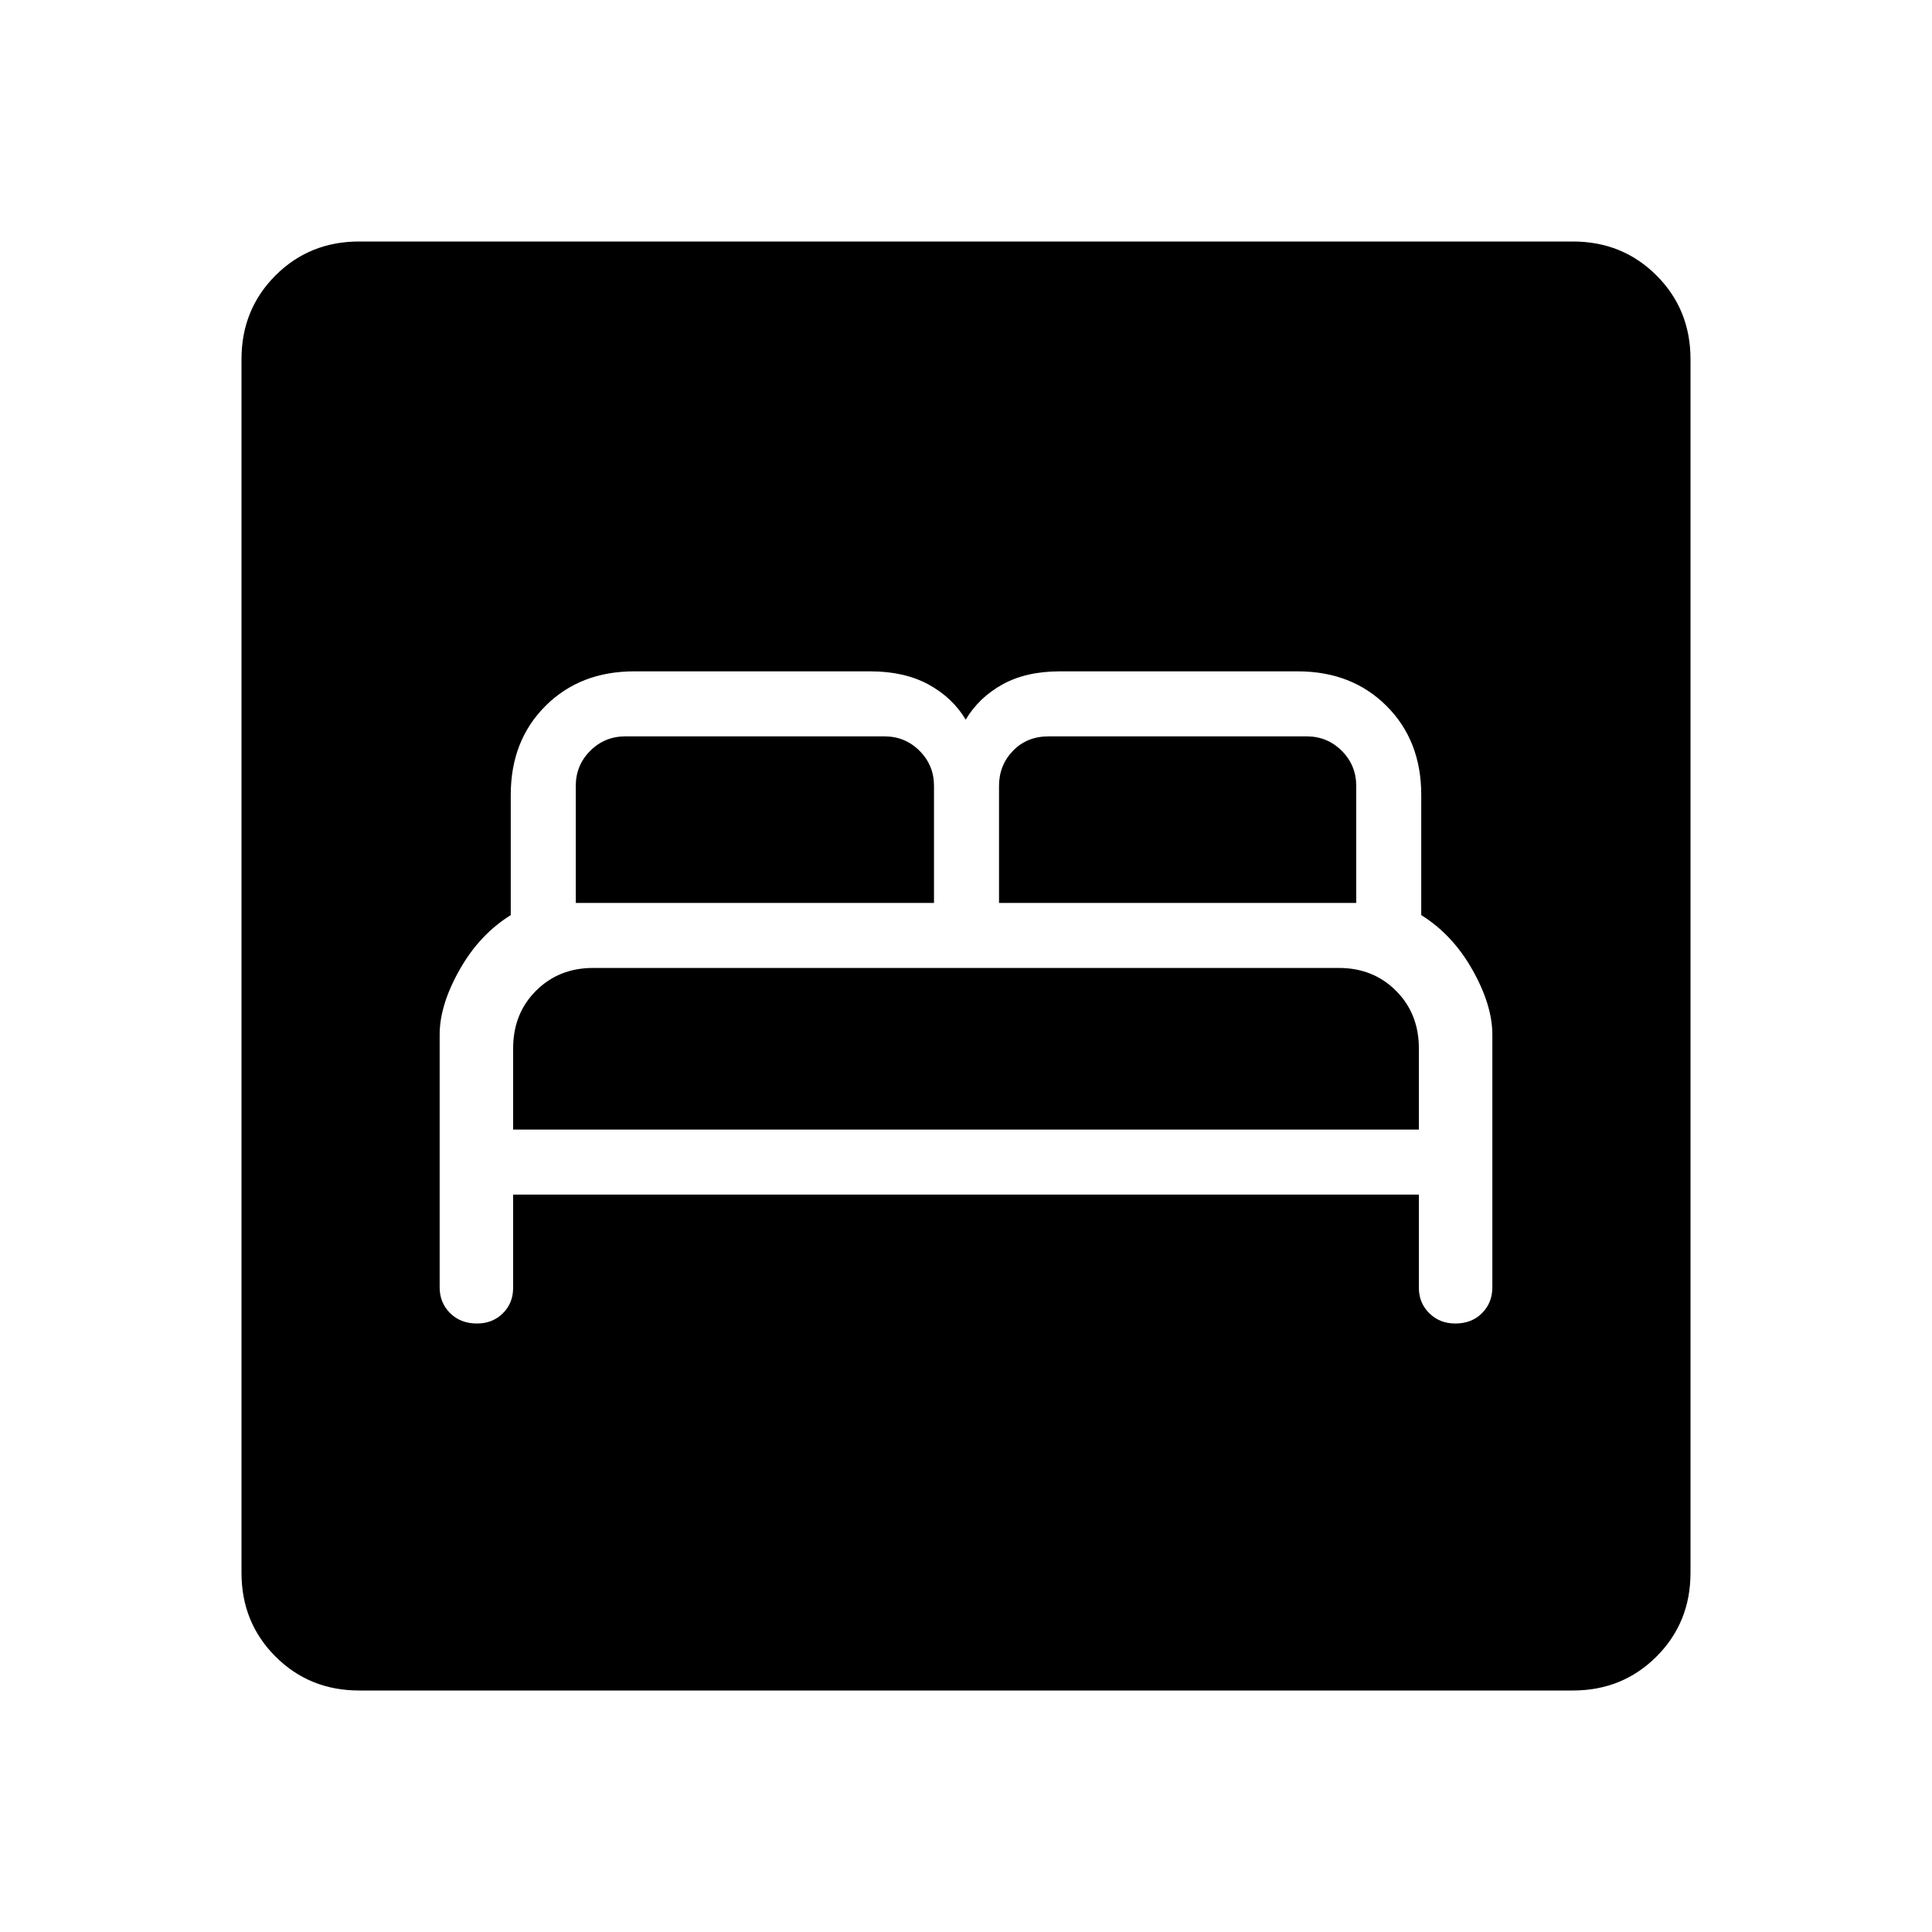 <svg xmlns="http://www.w3.org/2000/svg" height="40" viewBox="0 -960 960 960" width="40"><path d="M254.97-366.41h450.06v46.31q0 7.51 5.17 12.63 5.18 5.11 12.89 5.11 8.22 0 13.33-5.16 5.12-5.16 5.12-12.84V-445.9q0-14.64-9.87-32.16-9.87-17.53-25.46-27.22v-59.75q0-26.94-17.22-44.16-17.22-17.22-44.17-17.22h-118.1q-16.9 0-28.62 6.51-11.72 6.52-18.25 17.49-6.54-10.97-18.52-17.49-11.97-6.51-28.87-6.51H315.18q-26.95 0-44.17 17.22-17.22 17.22-17.22 44.16v59.75q-15.59 9.69-25.46 27.22-9.87 17.52-9.87 32.16v125.54q0 7.68 5.18 12.84t13.4 5.16q7.7 0 12.82-5.06 5.11-5.07 5.11-12.61v-46.38Zm0-32.31v-40.31q0-17.3 11.35-28.65 11.35-11.35 28.36-11.35h370.64q17.01 0 28.36 11.35 11.35 11.35 11.35 28.65v40.31H254.97Zm31.13-112.61v-58.16q0-10.25 7.18-17.43t17.44-7.18h128.77q10.25 0 17.43 7.18t7.18 17.43v58.16h-178Zm210.31 0v-58.16q0-10.25 6.92-17.43 6.93-7.18 17.7-7.18h128.25q10.26 0 17.44 7.18 7.18 7.18 7.18 17.43v58.16H496.41ZM178.46-120q-24.69 0-41.58-16.88Q120-153.77 120-178.46v-603.08q0-24.69 16.88-41.58Q153.77-840 178.46-840h603.08q24.69 0 41.58 16.88Q840-806.23 840-781.54v603.08q0 24.69-16.88 41.58Q806.23-120 781.54-120H178.46Z"/></svg>